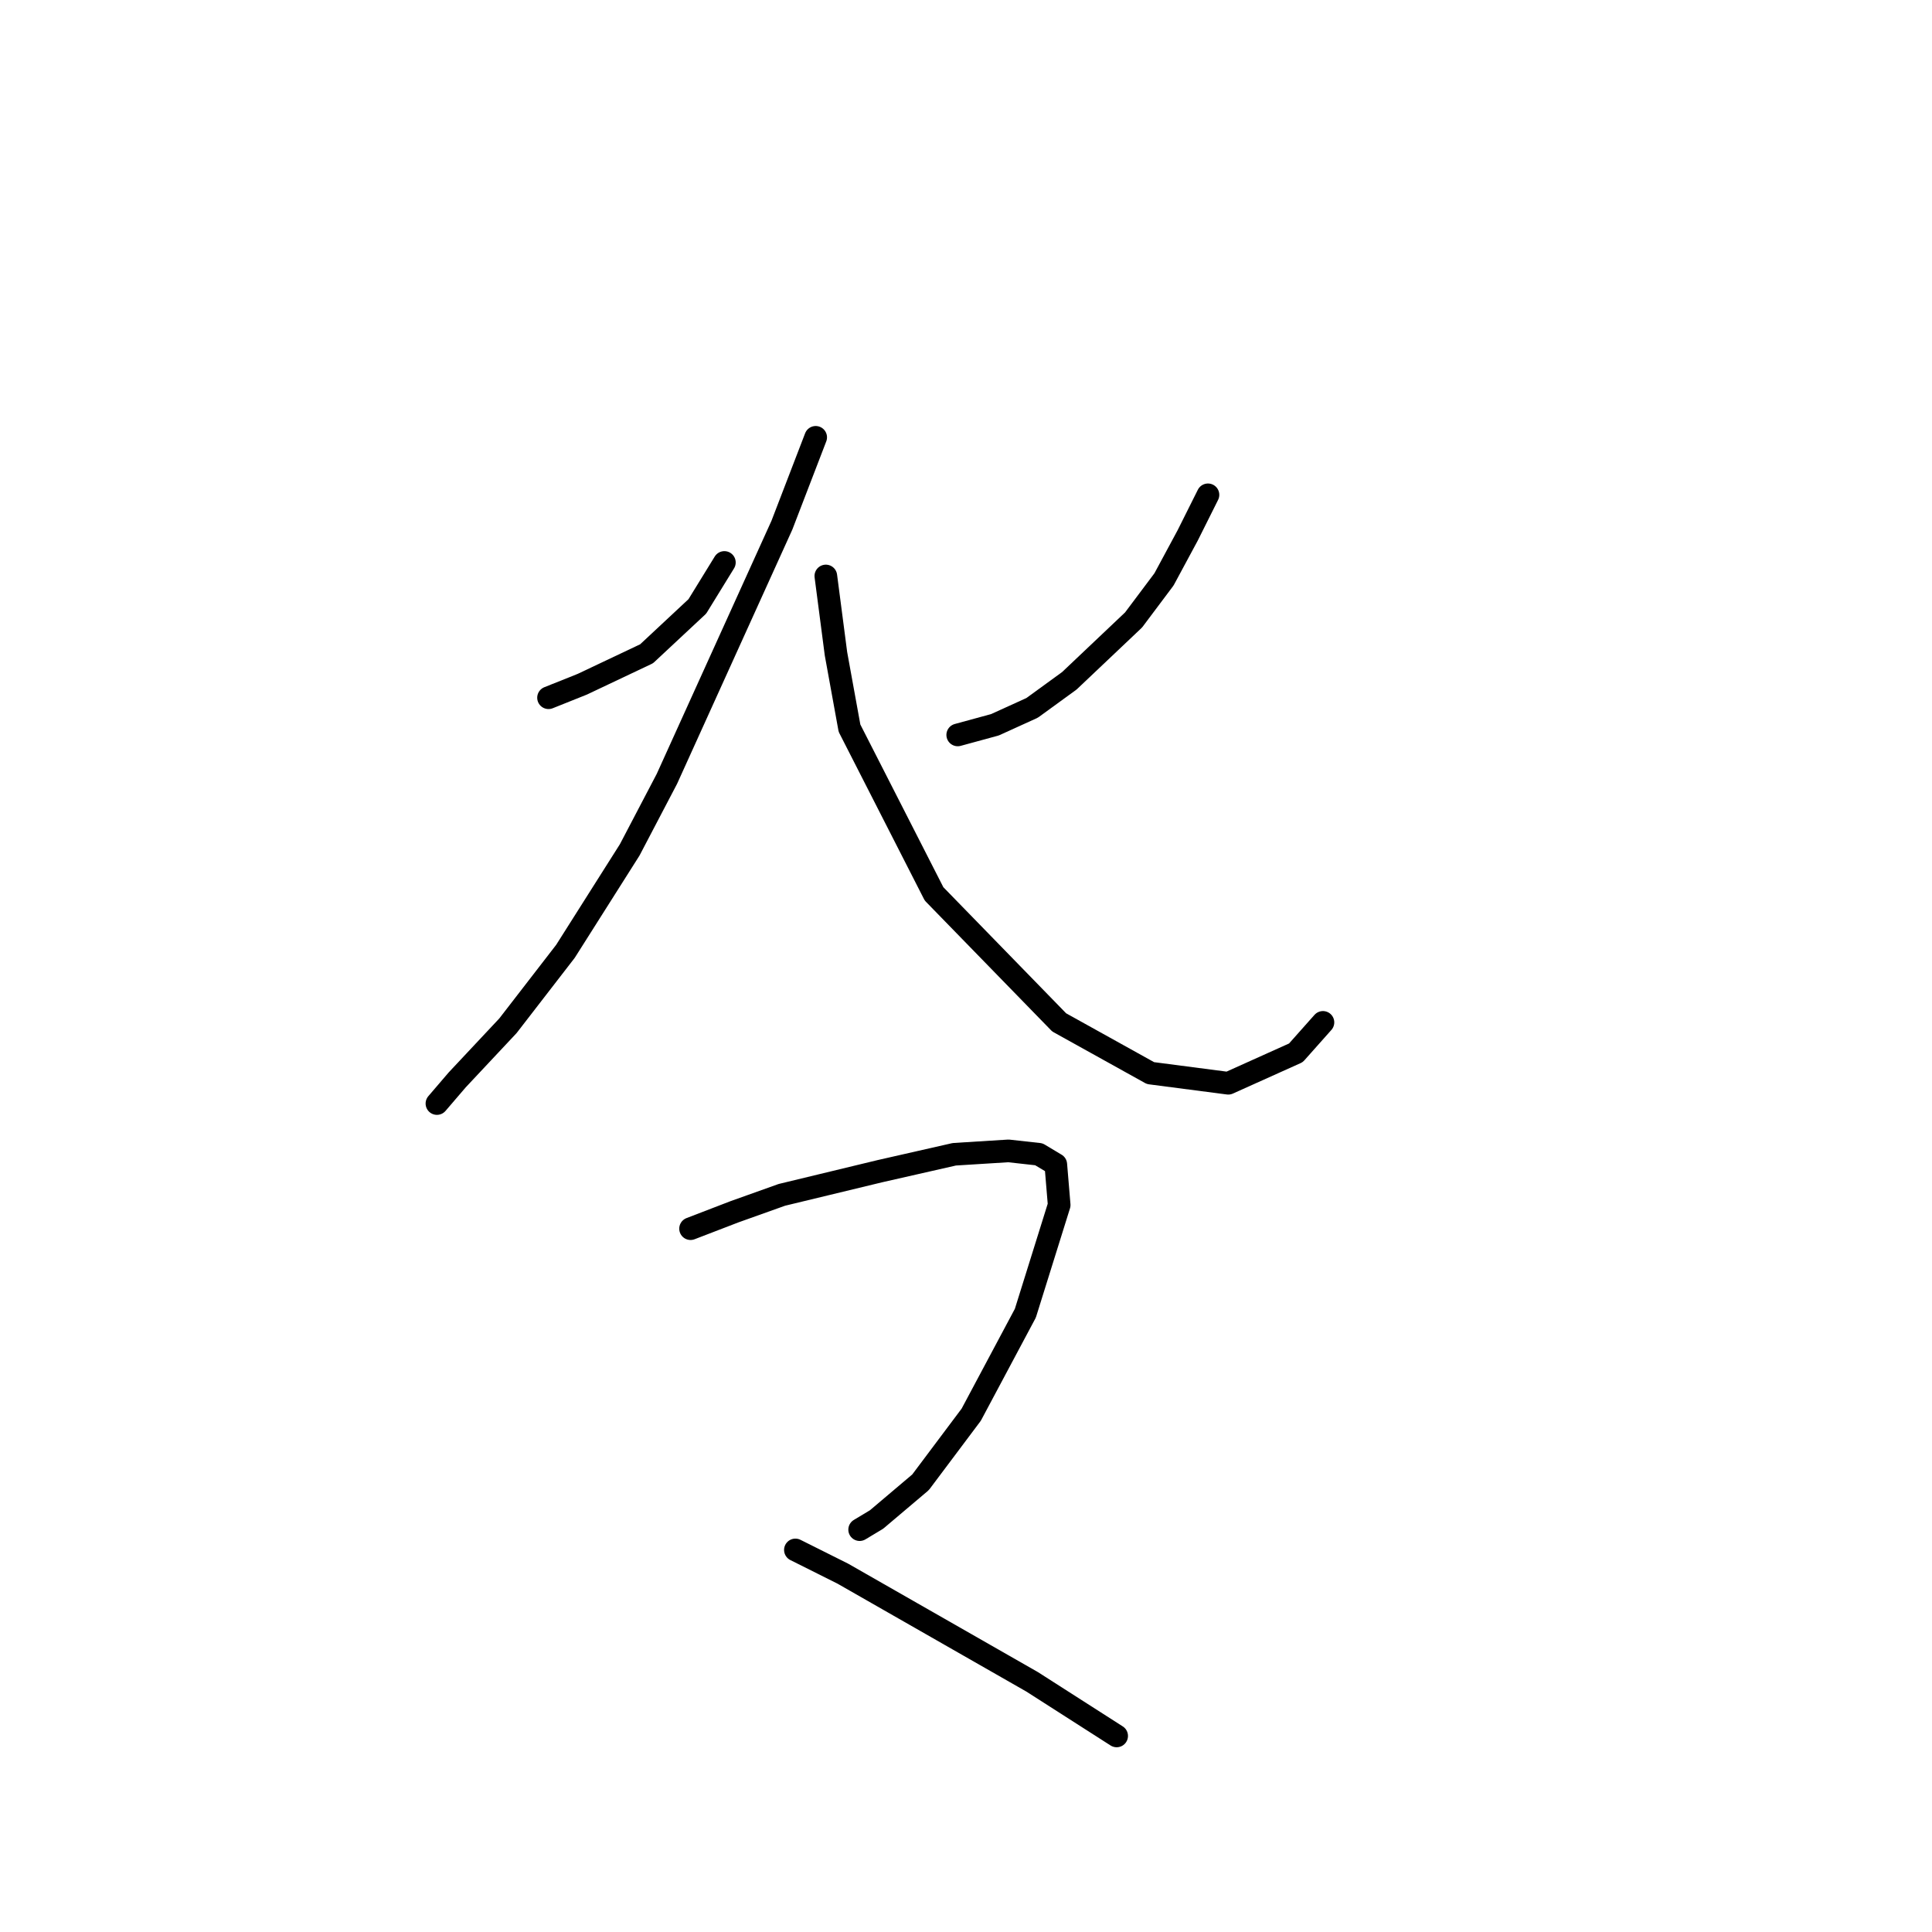 <?xml version="1.0" standalone="no"?>
    <svg width="256" height="256" xmlns="http://www.w3.org/2000/svg" version="1.1">
    <polyline stroke="black" stroke-width="3" stroke-linecap="round" fill="transparent" stroke-linejoin="round" points="72.683 92.453 77.164 90.661 85.677 86.628 92.399 80.354 95.984 74.529 95.984 74.529 " />
        <polyline stroke="black" stroke-width="3" stroke-linecap="round" fill="transparent" stroke-linejoin="round" points="108.083 57.949 103.602 69.6 88.366 103.207 83.437 112.618 74.923 126.061 67.305 135.919 60.584 143.088 57.895 146.225 57.895 146.225 " />
        <polyline stroke="black" stroke-width="3" stroke-linecap="round" fill="transparent" stroke-linejoin="round" points="160.062 65.567 157.374 70.944 154.237 76.769 150.204 82.147 141.69 90.212 136.761 93.797 131.832 96.038 126.903 97.382 126.903 97.382 " />
        <polyline stroke="black" stroke-width="3" stroke-linecap="round" fill="transparent" stroke-linejoin="round" points="109.427 76.321 110.771 86.628 112.563 96.486 123.766 118.443 140.346 135.471 152.445 142.192 162.751 143.536 171.713 139.504 175.298 135.471 175.298 135.471 " />
        <polyline stroke="black" stroke-width="3" stroke-linecap="round" fill="transparent" stroke-linejoin="round" points="91.503 162.805 97.328 160.564 103.602 158.324 116.596 155.187 126.455 152.947 133.624 152.499 137.657 152.947 139.898 154.291 140.346 159.668 135.865 174.007 128.695 187.45 121.974 196.412 116.148 201.341 113.908 202.686 113.908 202.686 " />
        <polyline stroke="black" stroke-width="3" stroke-linecap="round" fill="transparent" stroke-linejoin="round" points="105.394 205.374 111.667 208.511 117.941 212.096 130.488 219.266 136.761 222.85 147.963 230.02 147.963 230.02 " />
        </svg>